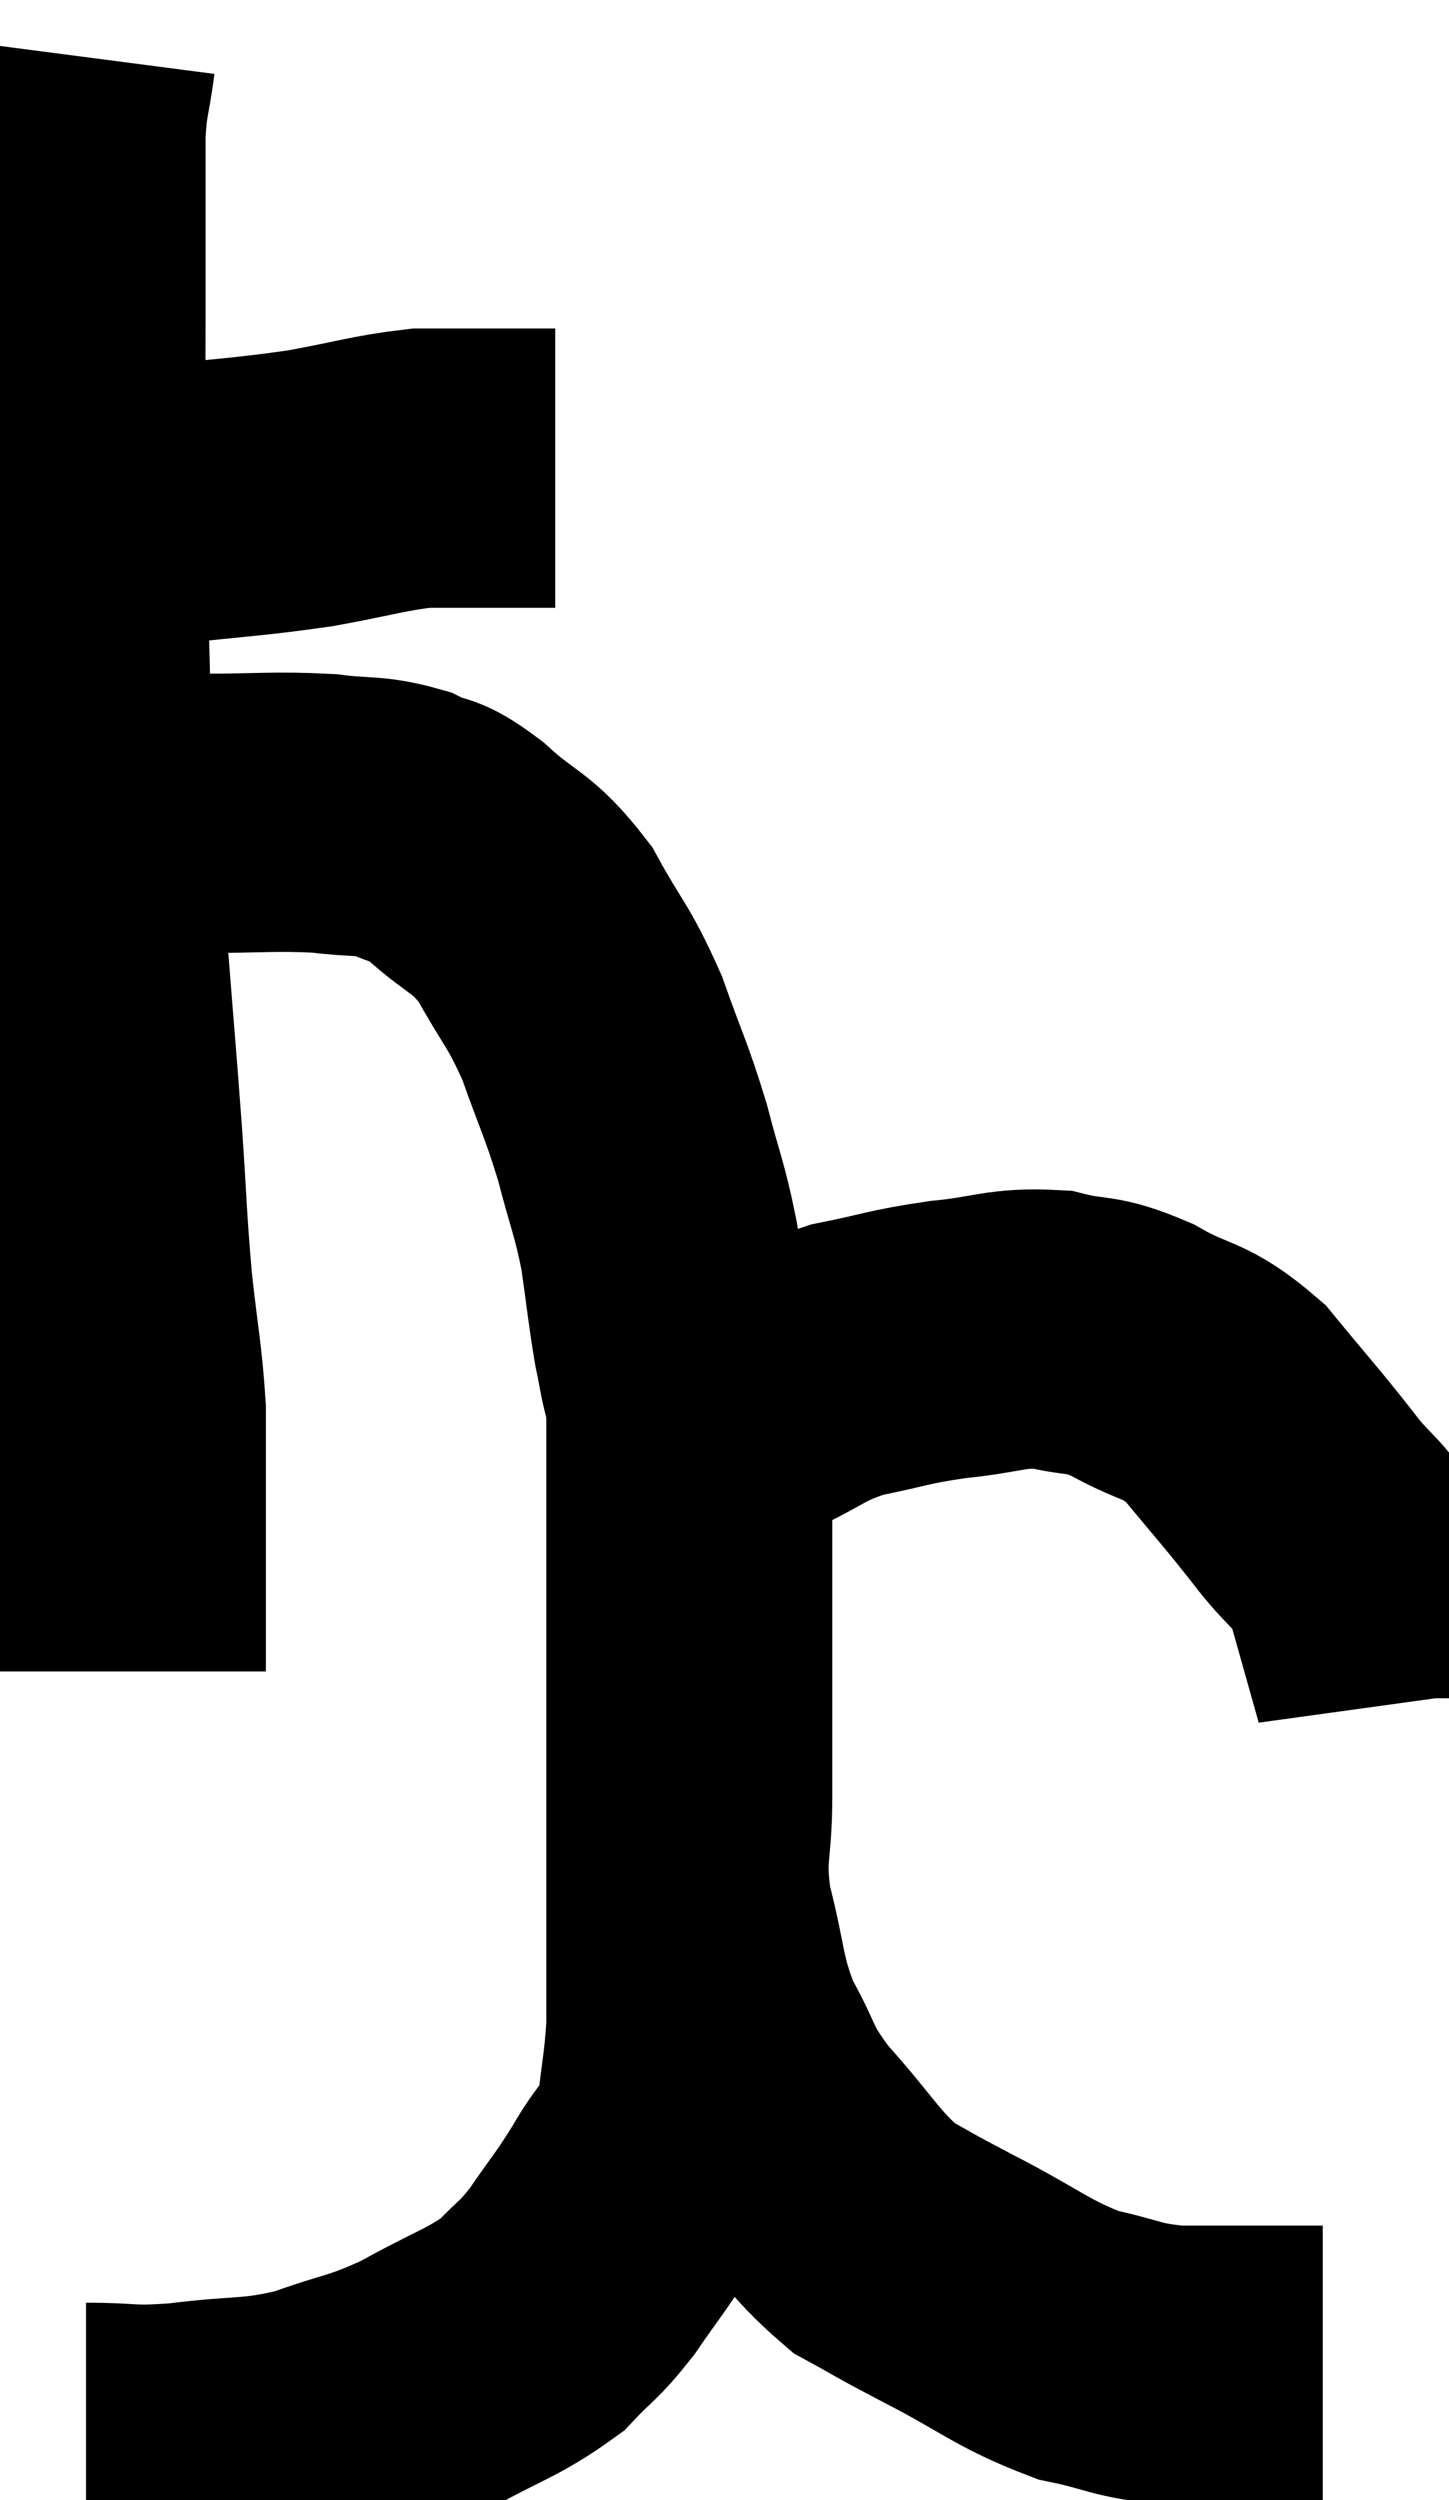 <svg xmlns="http://www.w3.org/2000/svg" viewBox="5.06 1.4 25.94 44.753" width="25.94" height="44.753"><path d="M 6.06 10.44 C 7.02 10.44, 6.84 10.515, 7.98 10.44 C 9.3 10.29, 9.465 10.305, 10.62 10.14 C 11.61 9.96, 11.835 9.87, 12.6 9.78 C 13.14 9.78, 13.17 9.78, 13.68 9.78 C 14.16 9.78, 14.31 9.78, 14.64 9.78 L 15 9.78" fill="none" stroke="black" stroke-width="5"></path><path d="M 6.42 2.4 C 6.33 3.09, 6.285 3.03, 6.24 3.78 C 6.24 4.59, 6.24 4.56, 6.24 5.4 C 6.24 6.27, 6.24 5.895, 6.24 7.14 C 6.24 8.76, 6.225 8.985, 6.24 10.38 C 6.27 11.55, 6.27 11.61, 6.3 12.72 C 6.33 13.77, 6.315 13.665, 6.36 14.82 C 6.42 16.08, 6.405 16.365, 6.48 17.34 C 6.57 18.03, 6.555 17.61, 6.66 18.72 C 6.78 20.25, 6.795 20.355, 6.9 21.78 C 6.99 23.1, 6.975 23.205, 7.08 24.42 C 7.2 25.53, 7.26 25.725, 7.32 26.64 C 7.32 27.36, 7.32 27.21, 7.32 28.08 C 7.32 29.1, 7.32 29.34, 7.32 30.12 C 7.32 30.66, 7.32 30.93, 7.32 31.2 C 7.32 31.2, 7.32 31.17, 7.32 31.2 L 7.32 31.32" fill="none" stroke="black" stroke-width="5"></path><path d="M 6.36 15.96 C 6.72 15.96, 6.51 15.96, 7.08 15.96 C 7.86 15.96, 7.695 15.96, 8.64 15.96 C 9.75 15.96, 9.96 15.915, 10.86 15.96 C 11.55 16.05, 11.655 15.975, 12.24 16.14 C 12.72 16.38, 12.6 16.17, 13.2 16.62 C 13.92 17.28, 14.025 17.145, 14.64 17.94 C 15.15 18.87, 15.225 18.825, 15.66 19.8 C 16.02 20.82, 16.08 20.865, 16.38 21.84 C 16.62 22.77, 16.68 22.815, 16.86 23.7 C 16.98 24.54, 16.995 24.75, 17.1 25.38 C 17.19 25.8, 17.19 25.905, 17.28 26.22 C 17.37 26.43, 17.355 26.505, 17.46 26.64 C 17.58 26.7, 17.61 26.73, 17.7 26.76 C 17.76 26.76, 17.61 26.82, 17.82 26.76 C 18.18 26.64, 17.94 26.775, 18.54 26.52 C 19.38 26.13, 19.35 26.025, 20.22 25.74 C 21.12 25.56, 21.105 25.515, 22.02 25.38 C 22.95 25.29, 23.055 25.155, 23.88 25.2 C 24.6 25.38, 24.54 25.23, 25.32 25.56 C 26.16 26.04, 26.235 25.86, 27 26.52 C 27.69 27.36, 27.765 27.42, 28.38 28.2 C 28.92 28.92, 29.055 28.8, 29.46 29.64 C 29.73 30.6, 29.865 31.08, 30 31.56 C 30 31.56, 30 31.5, 30 31.56 L 30 31.8" fill="none" stroke="black" stroke-width="5"></path><path d="M 6.6 45.12 C 7.47 45.12, 7.32 45.195, 8.34 45.12 C 9.51 44.97, 9.6 45.075, 10.68 44.82 C 11.67 44.46, 11.685 44.55, 12.66 44.1 C 13.62 43.56, 13.875 43.53, 14.58 43.02 C 15.03 42.54, 15.03 42.63, 15.48 42.06 C 15.93 41.4, 15.96 41.415, 16.38 40.74 C 16.77 40.05, 16.92 40.125, 17.16 39.36 C 17.25 38.52, 17.295 38.43, 17.34 37.68 C 17.34 37.02, 17.34 37.17, 17.34 36.36 C 17.34 35.4, 17.34 35.475, 17.34 34.44 C 17.34 33.33, 17.34 33.375, 17.34 32.22 C 17.34 31.02, 17.34 30.855, 17.34 29.82 C 17.34 28.95, 17.34 28.89, 17.34 28.08 C 17.34 27.33, 17.34 27.045, 17.34 26.58 C 17.34 26.4, 17.34 26.31, 17.34 26.22 C 17.34 26.22, 17.34 26.22, 17.34 26.22 C 17.34 26.22, 17.34 26.22, 17.34 26.22 C 17.34 26.22, 17.31 26.04, 17.34 26.22 C 17.4 26.58, 17.43 25.74, 17.46 26.94 C 17.46 28.98, 17.46 29.37, 17.46 31.02 C 17.46 32.28, 17.46 32.385, 17.46 33.54 C 17.46 34.59, 17.31 34.545, 17.46 35.64 C 17.76 36.78, 17.67 36.93, 18.06 37.92 C 18.54 38.76, 18.36 38.715, 19.02 39.6 C 19.86 40.53, 19.95 40.815, 20.7 41.46 C 21.36 41.82, 21.105 41.7, 22.02 42.18 C 23.19 42.78, 23.34 42.99, 24.36 43.38 C 25.23 43.56, 25.17 43.65, 26.1 43.74 C 27.09 43.74, 27.45 43.74, 28.08 43.74 C 28.35 43.74, 28.455 43.74, 28.62 43.74 C 28.68 43.74, 28.71 43.74, 28.74 43.74 L 28.74 43.74" fill="none" stroke="black" stroke-width="5"></path></svg>